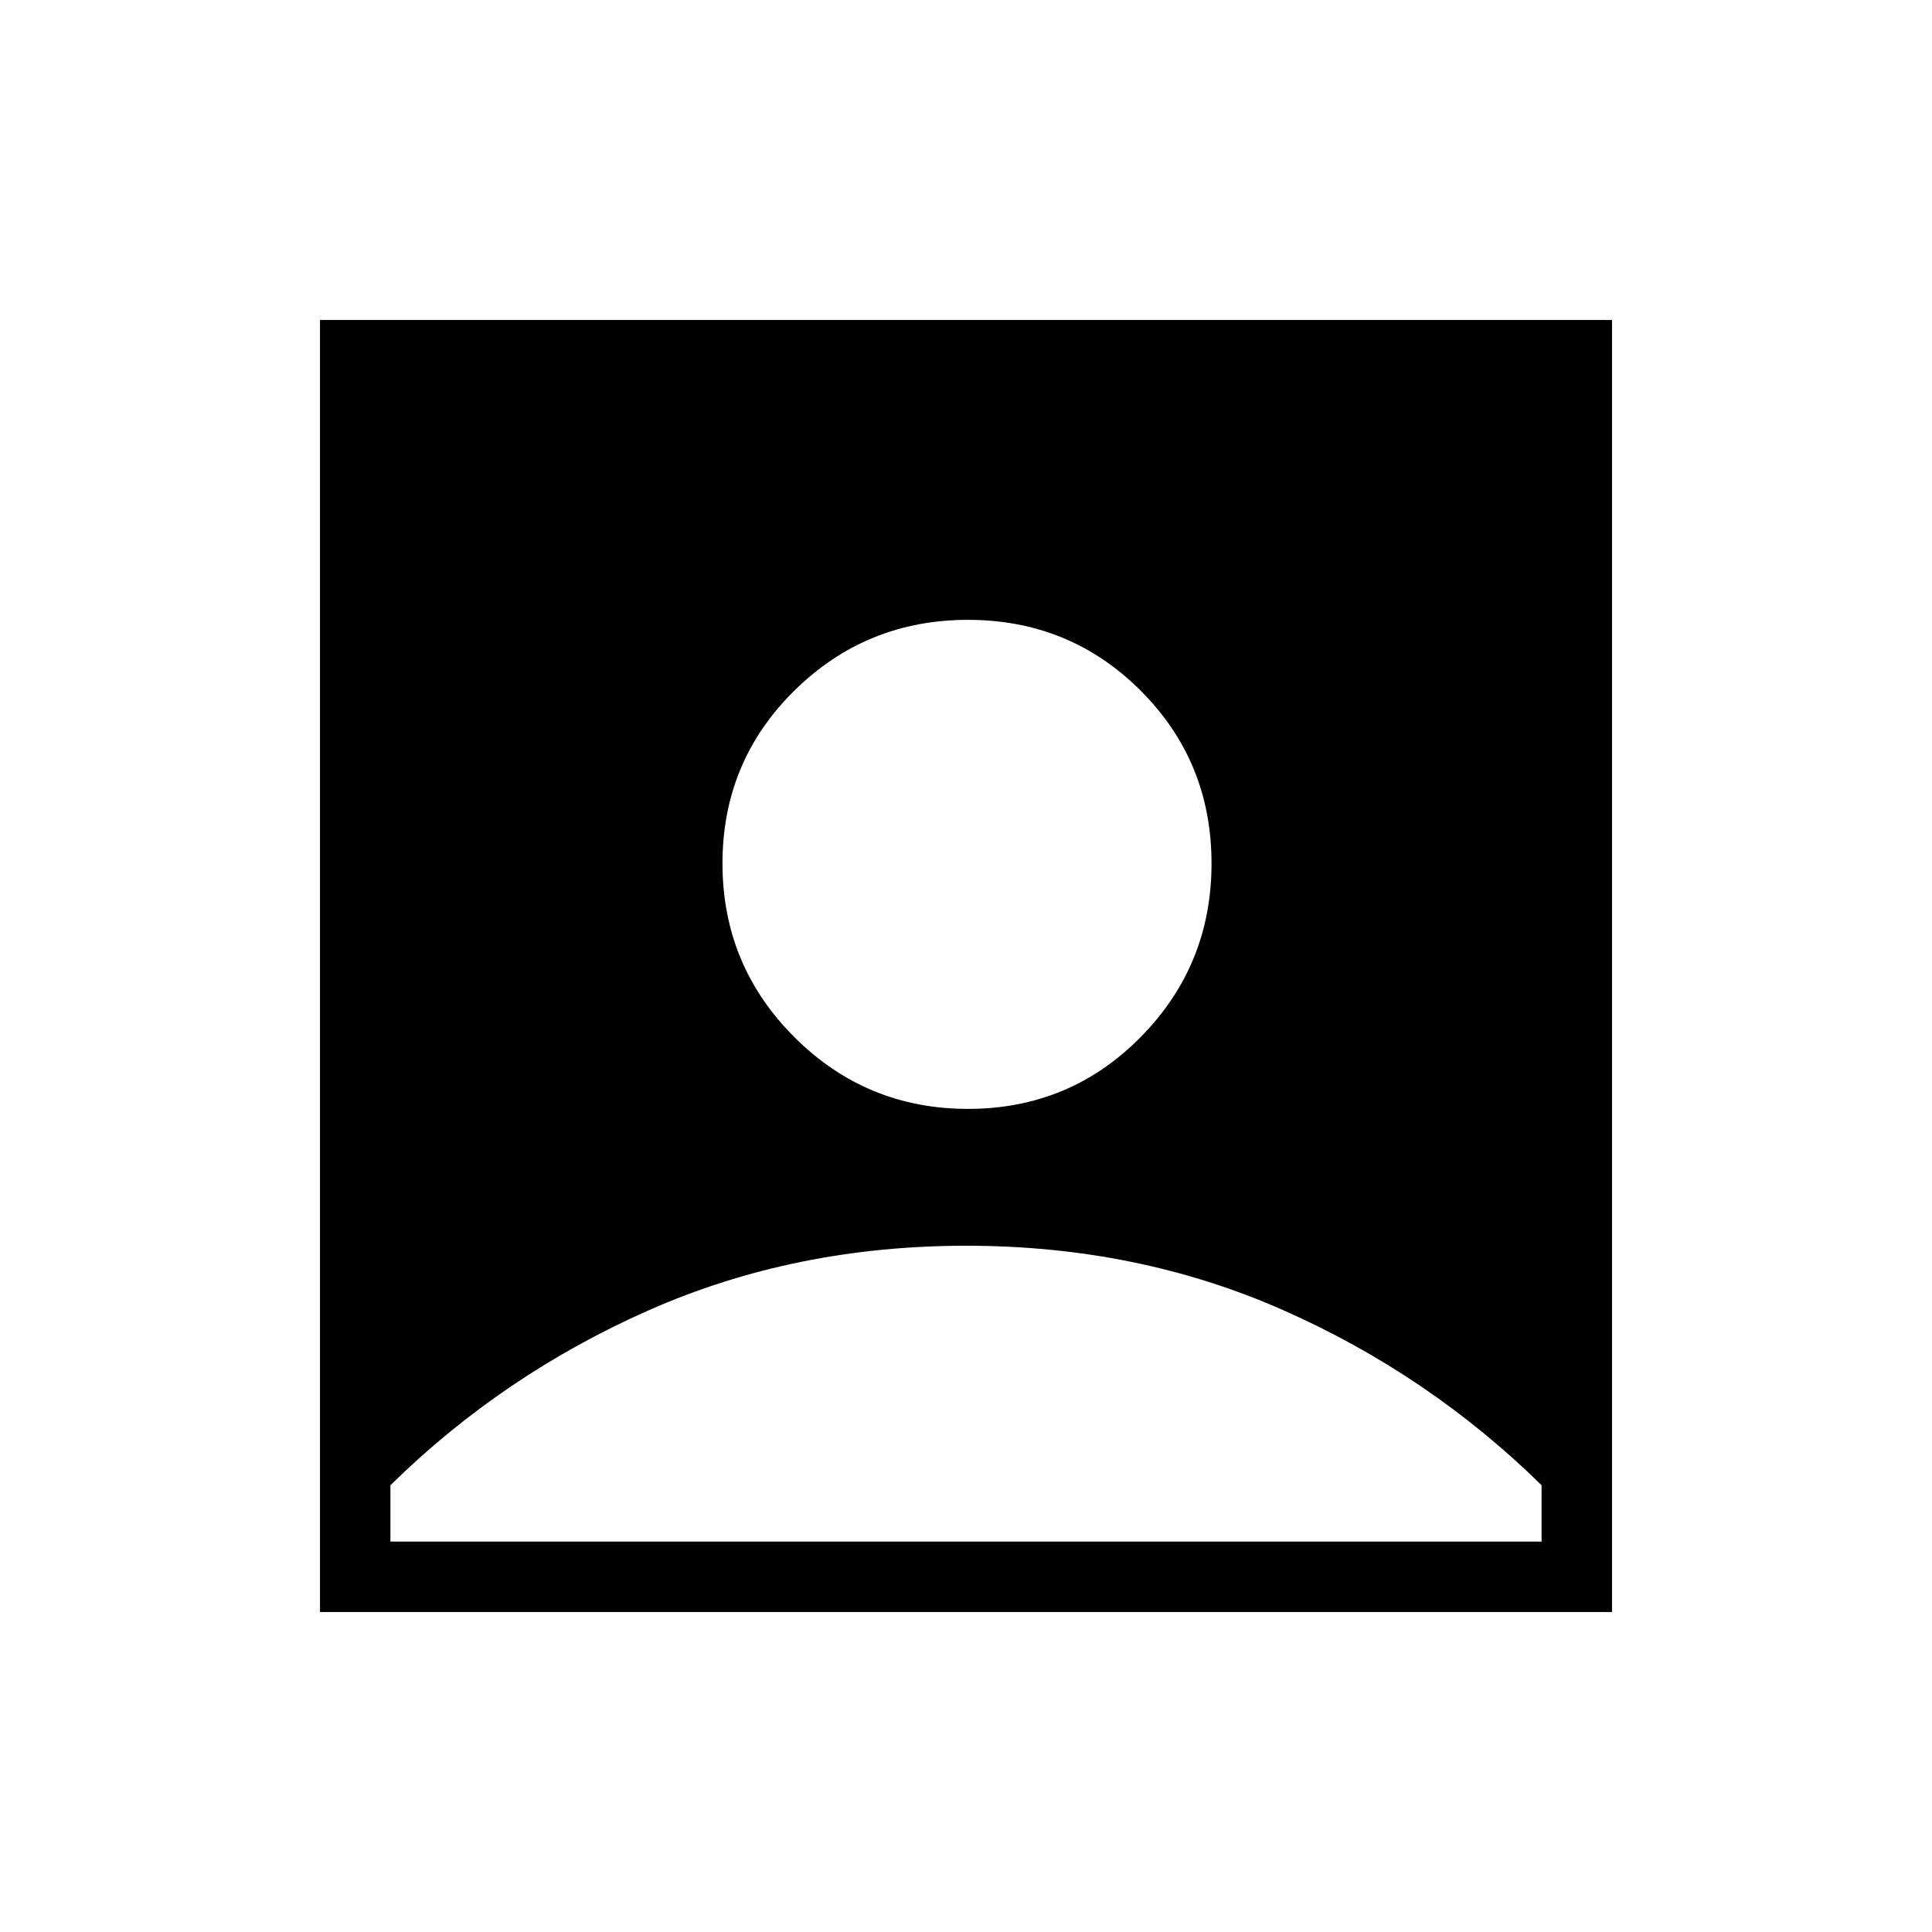 <svg xmlns="http://www.w3.org/2000/svg" height="48" viewBox="0 -960 960 960" width="48"><path d="M480.98-409q50.62 0 85.82-35.69 35.2-35.68 35.2-86.29 0-50.62-35.2-85.82-35.2-35.2-85.82-35.2-50.61 0-86.29 35.2Q359-581.6 359-530.98q0 50.61 35.69 86.29Q430.37-409 480.98-409ZM159-159v-642h642v642H159Zm35-35h572v-28q-56-55-128.4-87-72.39-32-157.5-32-85.1 0-157.6 32T194-222v28Z"/></svg>